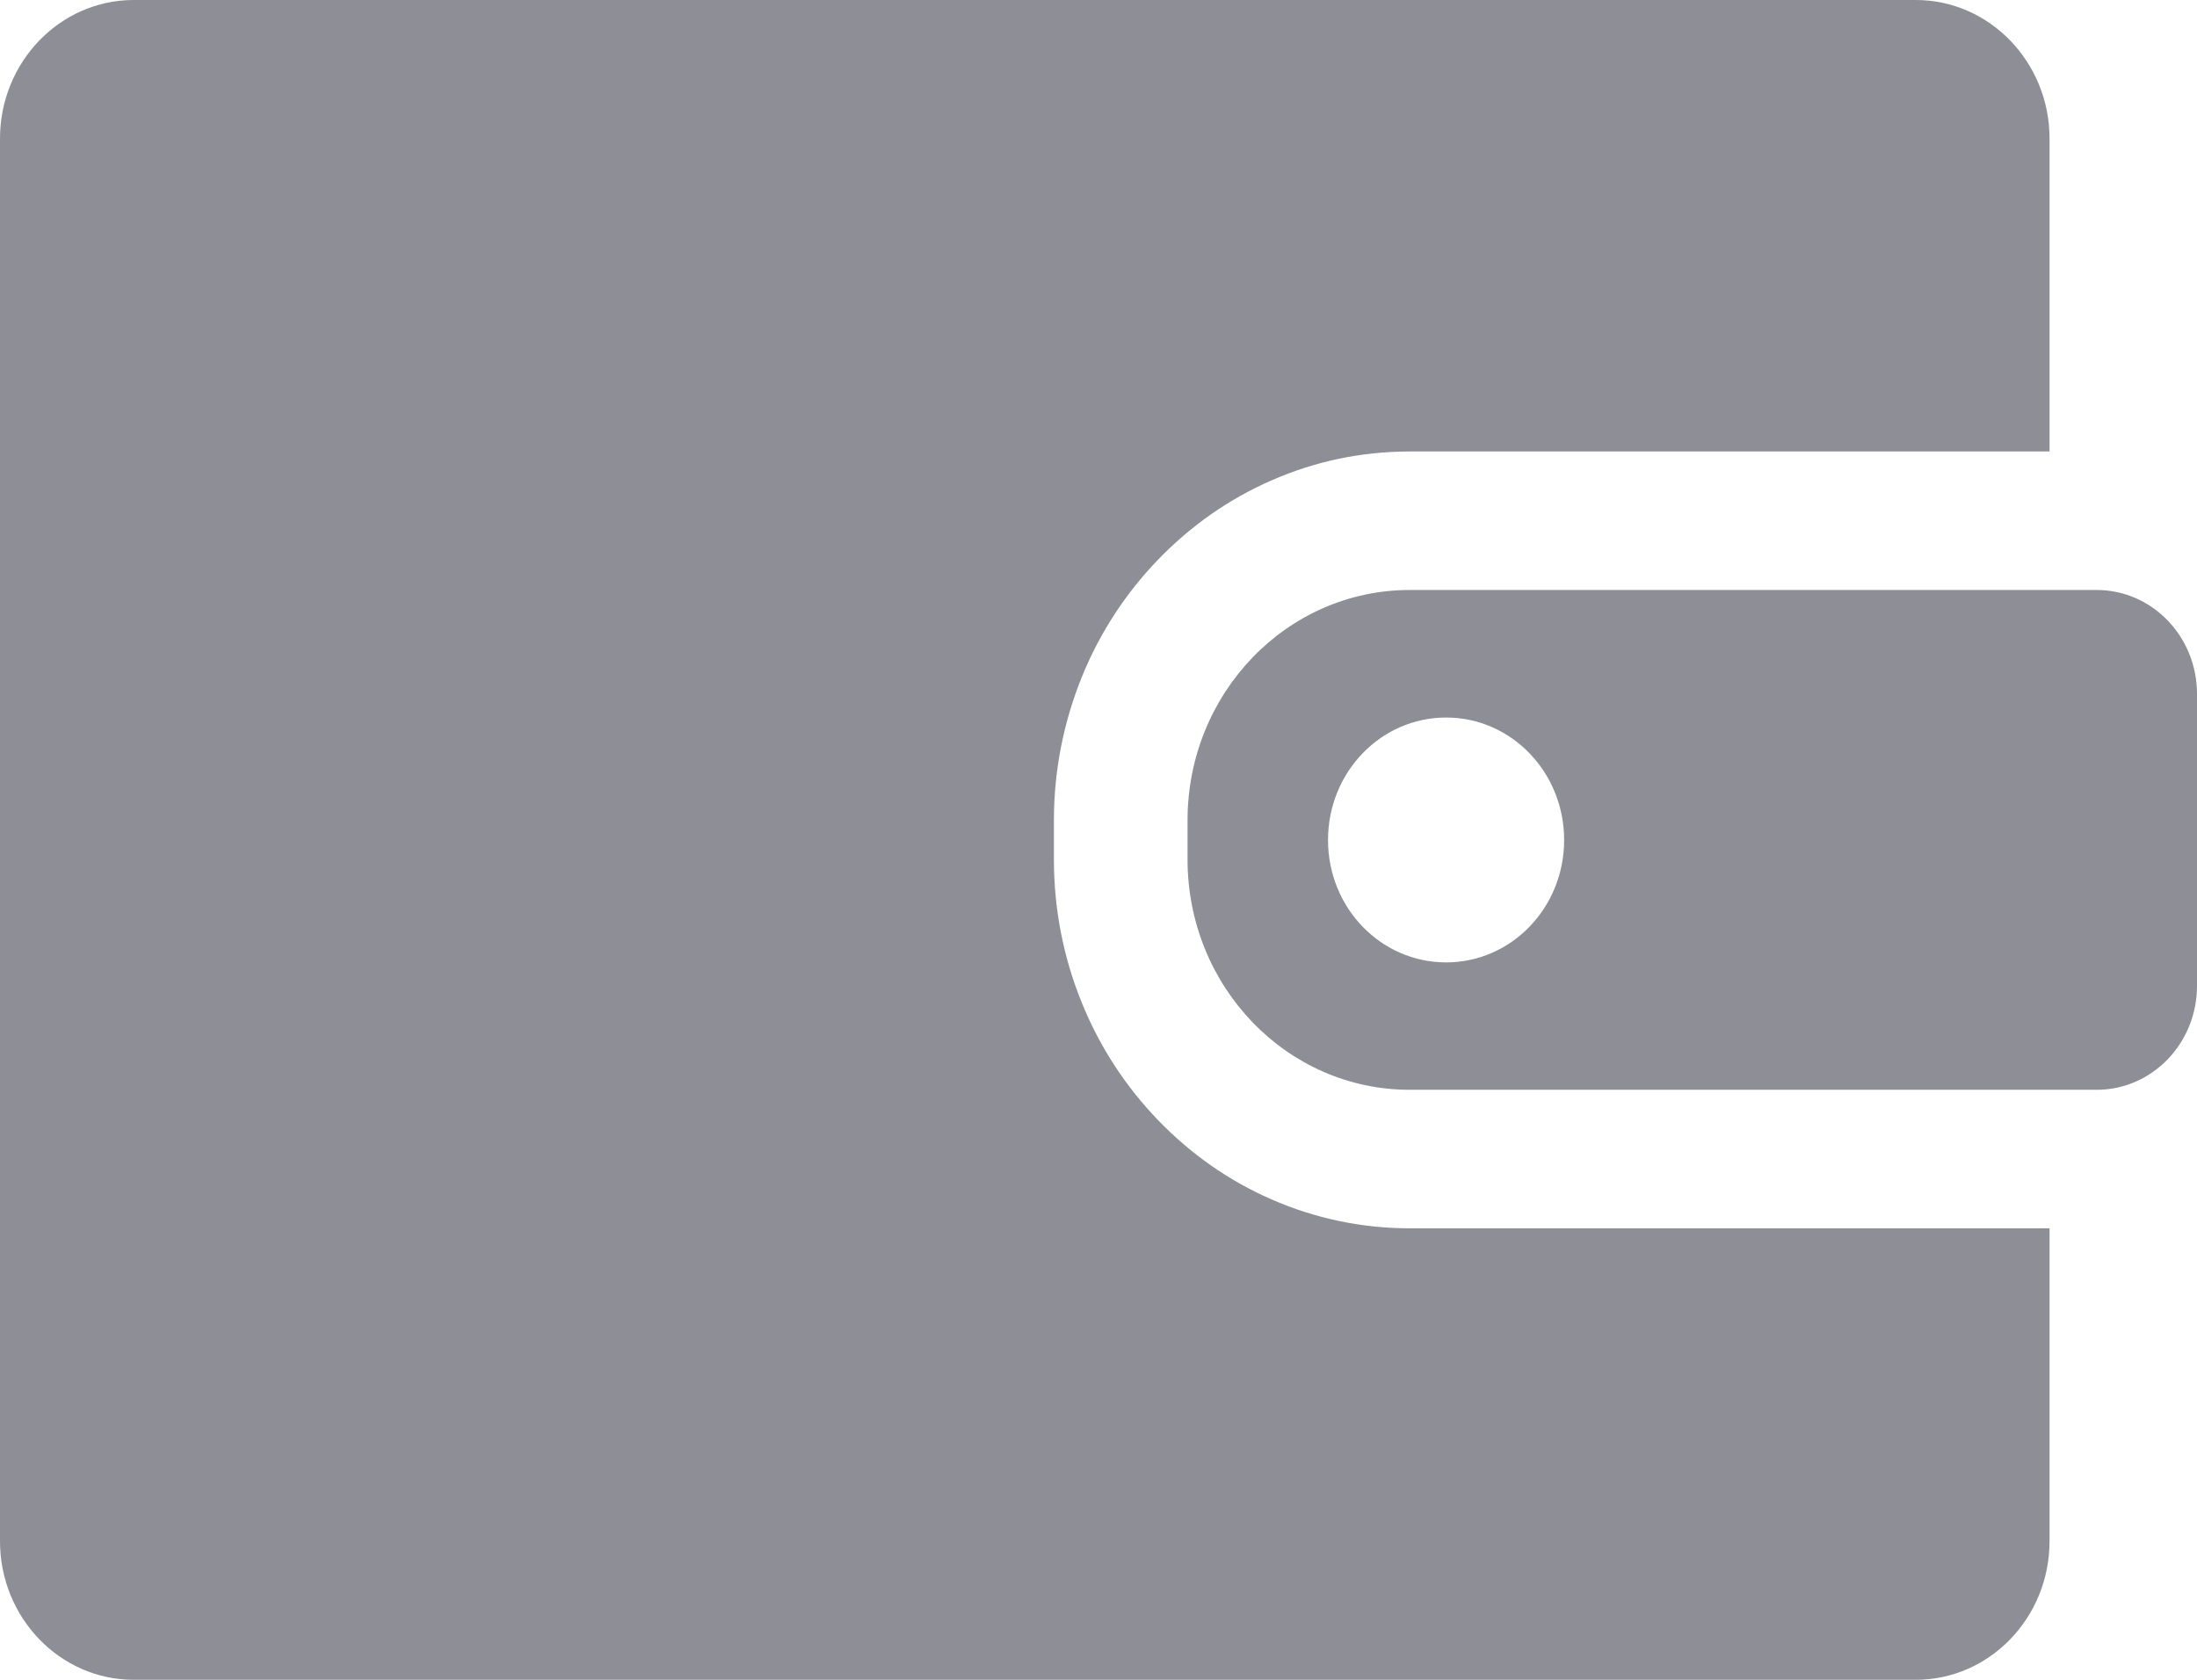 <svg width="17" height="13" viewBox="0 0 17 13" fill="none" xmlns="http://www.w3.org/2000/svg">
    <path
        d="M1.034 -9.53674e-07H14.824C15.395 -9.53674e-07 15.859 0.481 15.859 1.073V3.494H10.909C10.538 3.494 10.176 3.569 9.836 3.719C9.509 3.862 9.214 4.069 8.962 4.33C8.71 4.591 8.51 4.897 8.372 5.237C8.229 5.589 8.155 5.965 8.155 6.349V6.651C8.155 7.035 8.228 7.411 8.372 7.763C8.51 8.103 8.71 8.409 8.962 8.67C9.214 8.931 9.509 9.138 9.836 9.281C10.176 9.43 10.538 9.506 10.909 9.506H15.859V11.927C15.859 12.519 15.395 13 14.824 13H1.034C0.464 13 0 12.519 0 11.927V1.073C0 0.481 0.464 -9.53674e-07 1.034 -9.53674e-07Z"
        fill="#8E8F96" />
    <path
        d="M17 7.629C17 8.074 16.653 8.434 16.224 8.434H15.858H10.908C9.958 8.434 9.189 7.636 9.189 6.651V6.349C9.189 5.364 9.958 4.566 10.908 4.566H15.858H16.224C16.653 4.566 17 4.926 17 5.371V7.629ZM11.19 5.553C10.684 5.553 10.276 5.977 10.276 6.501C10.276 7.025 10.684 7.448 11.19 7.448C11.695 7.448 12.103 7.025 12.103 6.501C12.103 5.977 11.695 5.553 11.19 5.553Z"
        fill="#8E8F96" />
</svg>